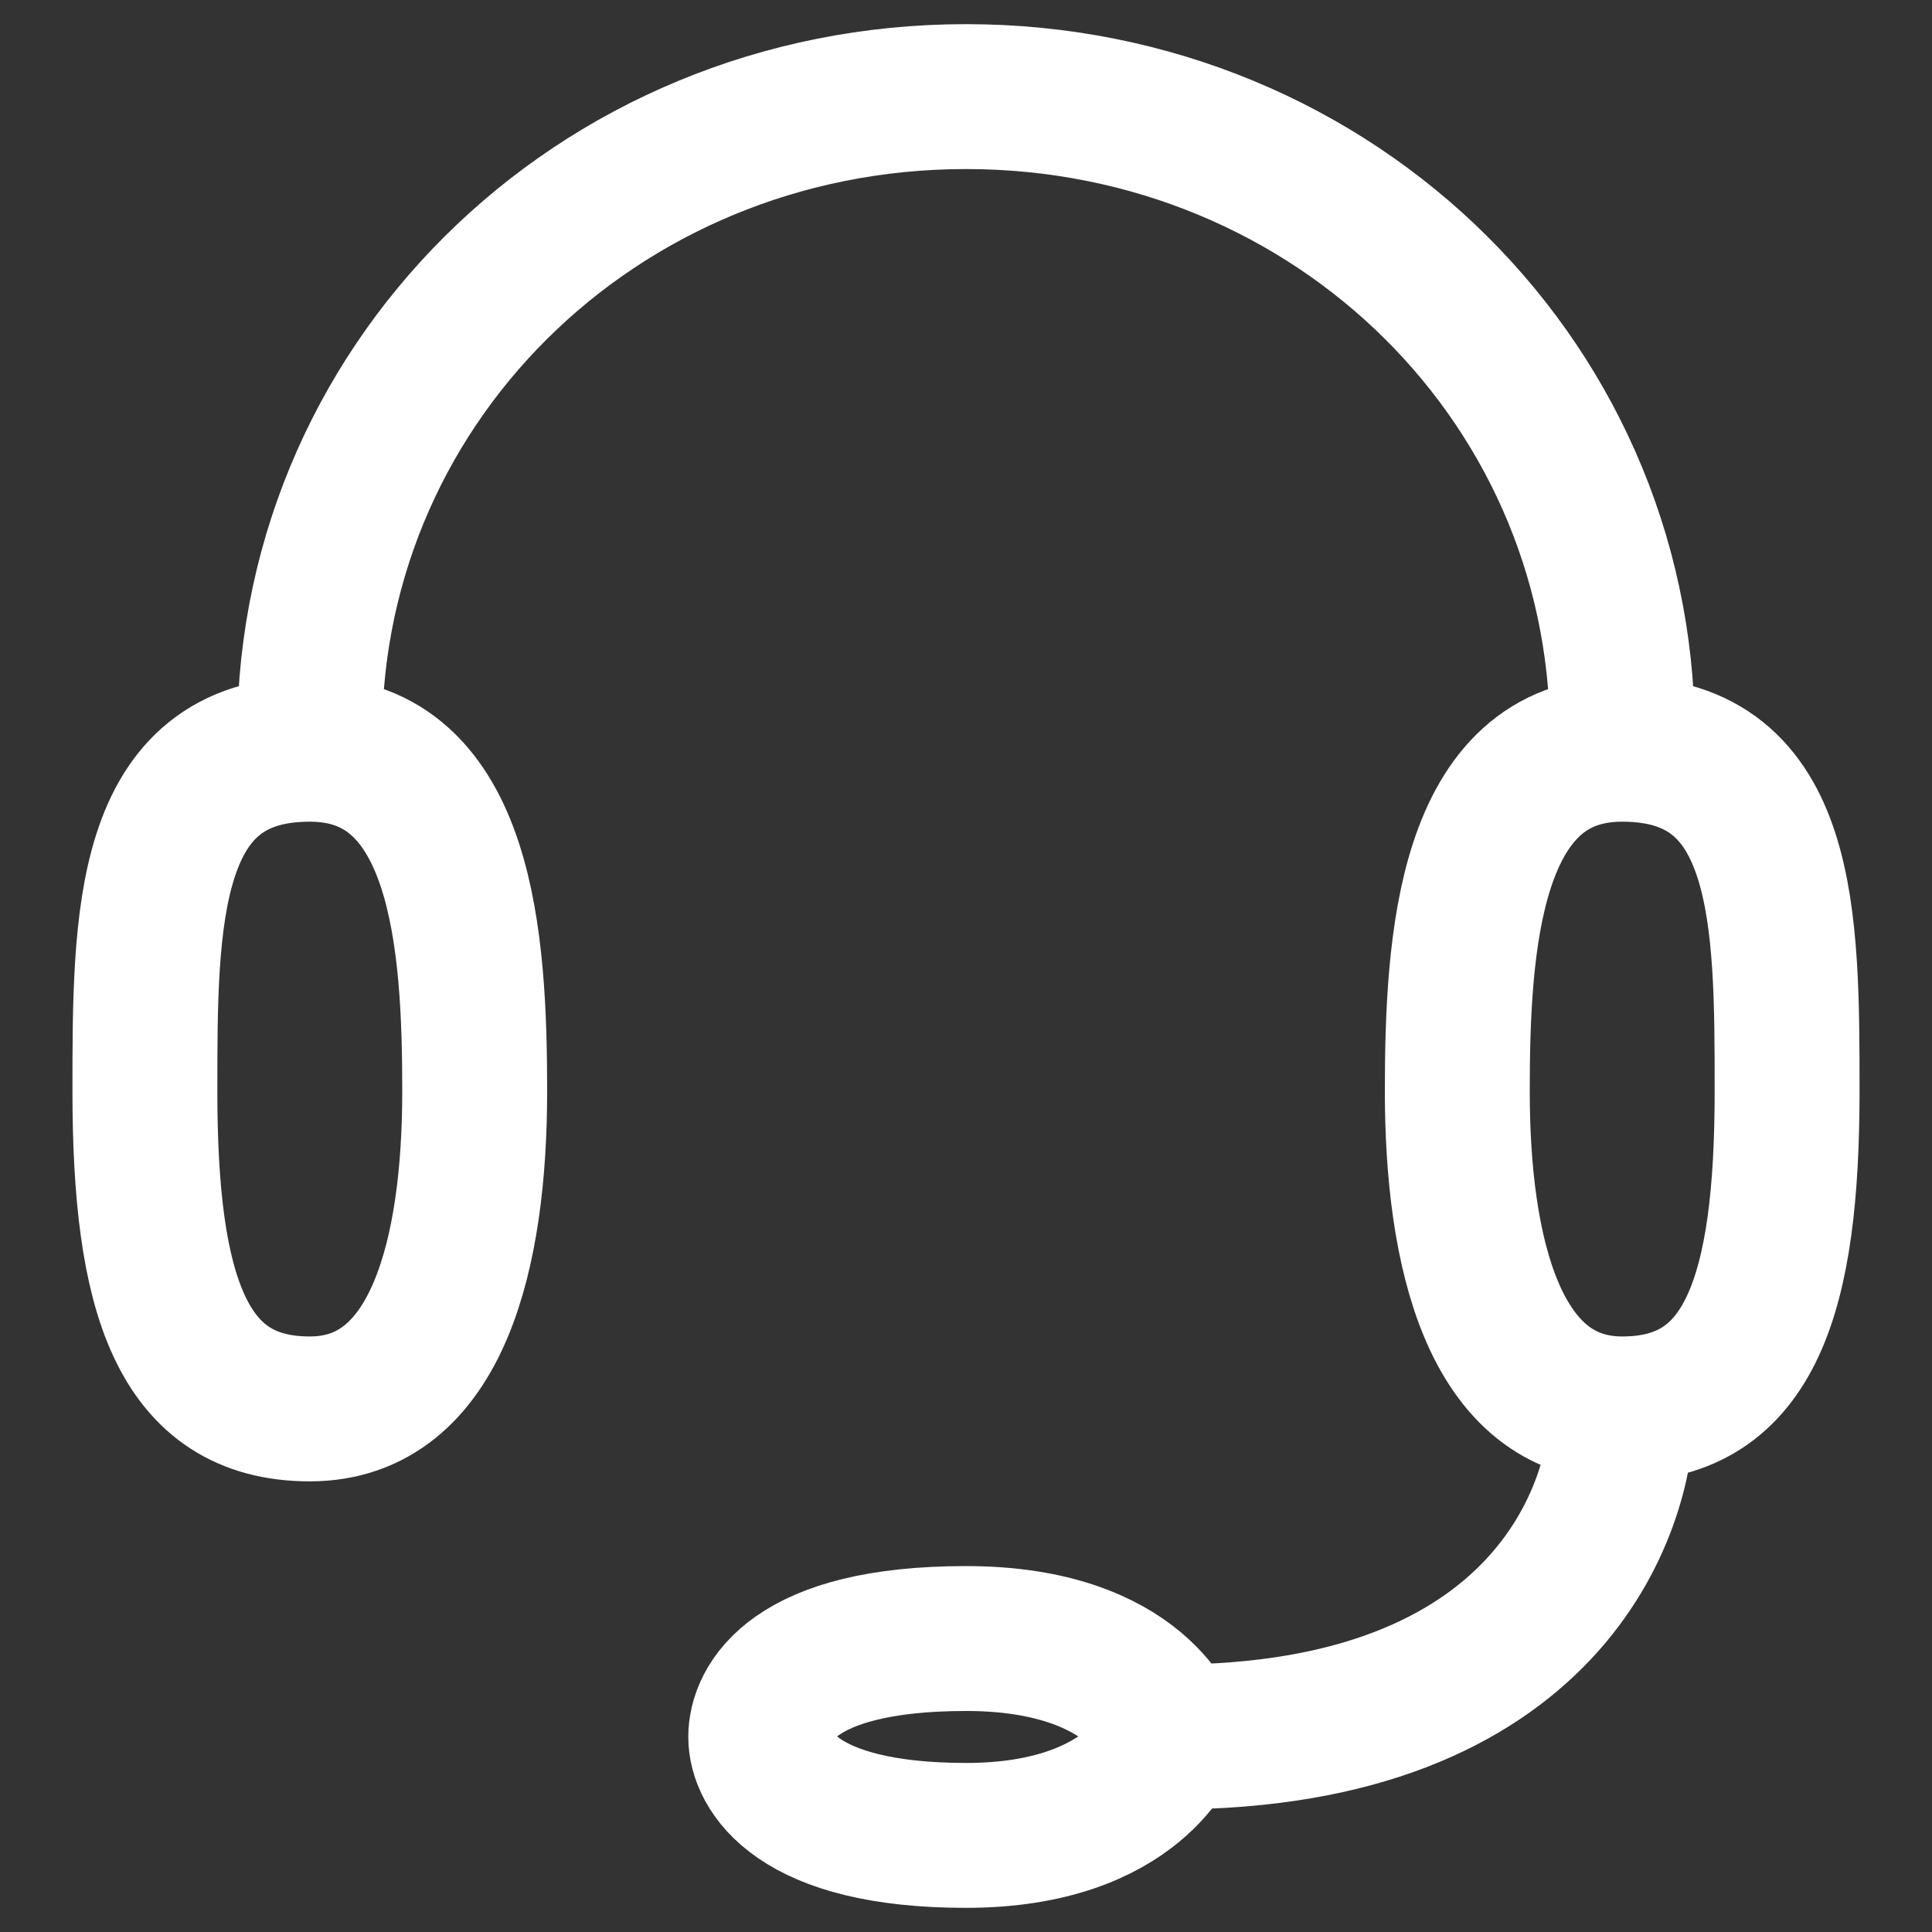 <svg width="20" height="20" viewBox="0 0 20 20" fill="none" xmlns="http://www.w3.org/2000/svg">
<rect x="0" y="0" width="20" height="20" fill="#333333" stroke="none"/>
<path d="M3.207 7.756C1.5 7.756 1.5 9.512 1.5 11.297C1.5 13.387 1.875 14.585 3.207 14.585C4.538 14.585 4.914 12.957 4.914 11.297C4.914 9.769 4.798 7.756 3.207 7.756ZM3.207 7.756C3.123 4.023 6.163 1 10 1C13.837 1 16.877 4.023 16.793 7.756M16.793 14.585C18.125 14.585 18.5 13.387 18.5 11.297C18.5 9.512 18.5 7.756 16.793 7.756M16.793 14.585C15.462 14.585 15.086 12.957 15.086 11.297C15.086 9.769 15.202 7.756 16.793 7.756M16.793 14.585C16.793 15.604 16.021 17.981 12.125 17.981M12.125 17.981C12.125 17.981 11.811 16.962 10 16.962C8.189 16.962 7.875 17.642 7.875 17.981C7.875 18.321 8.229 19 10 19C11.771 19 12.125 17.981 12.125 17.981Z" stroke="white" stroke-width="1.5" stroke-linecap="round" stroke-linejoin="round"/>
</svg>
